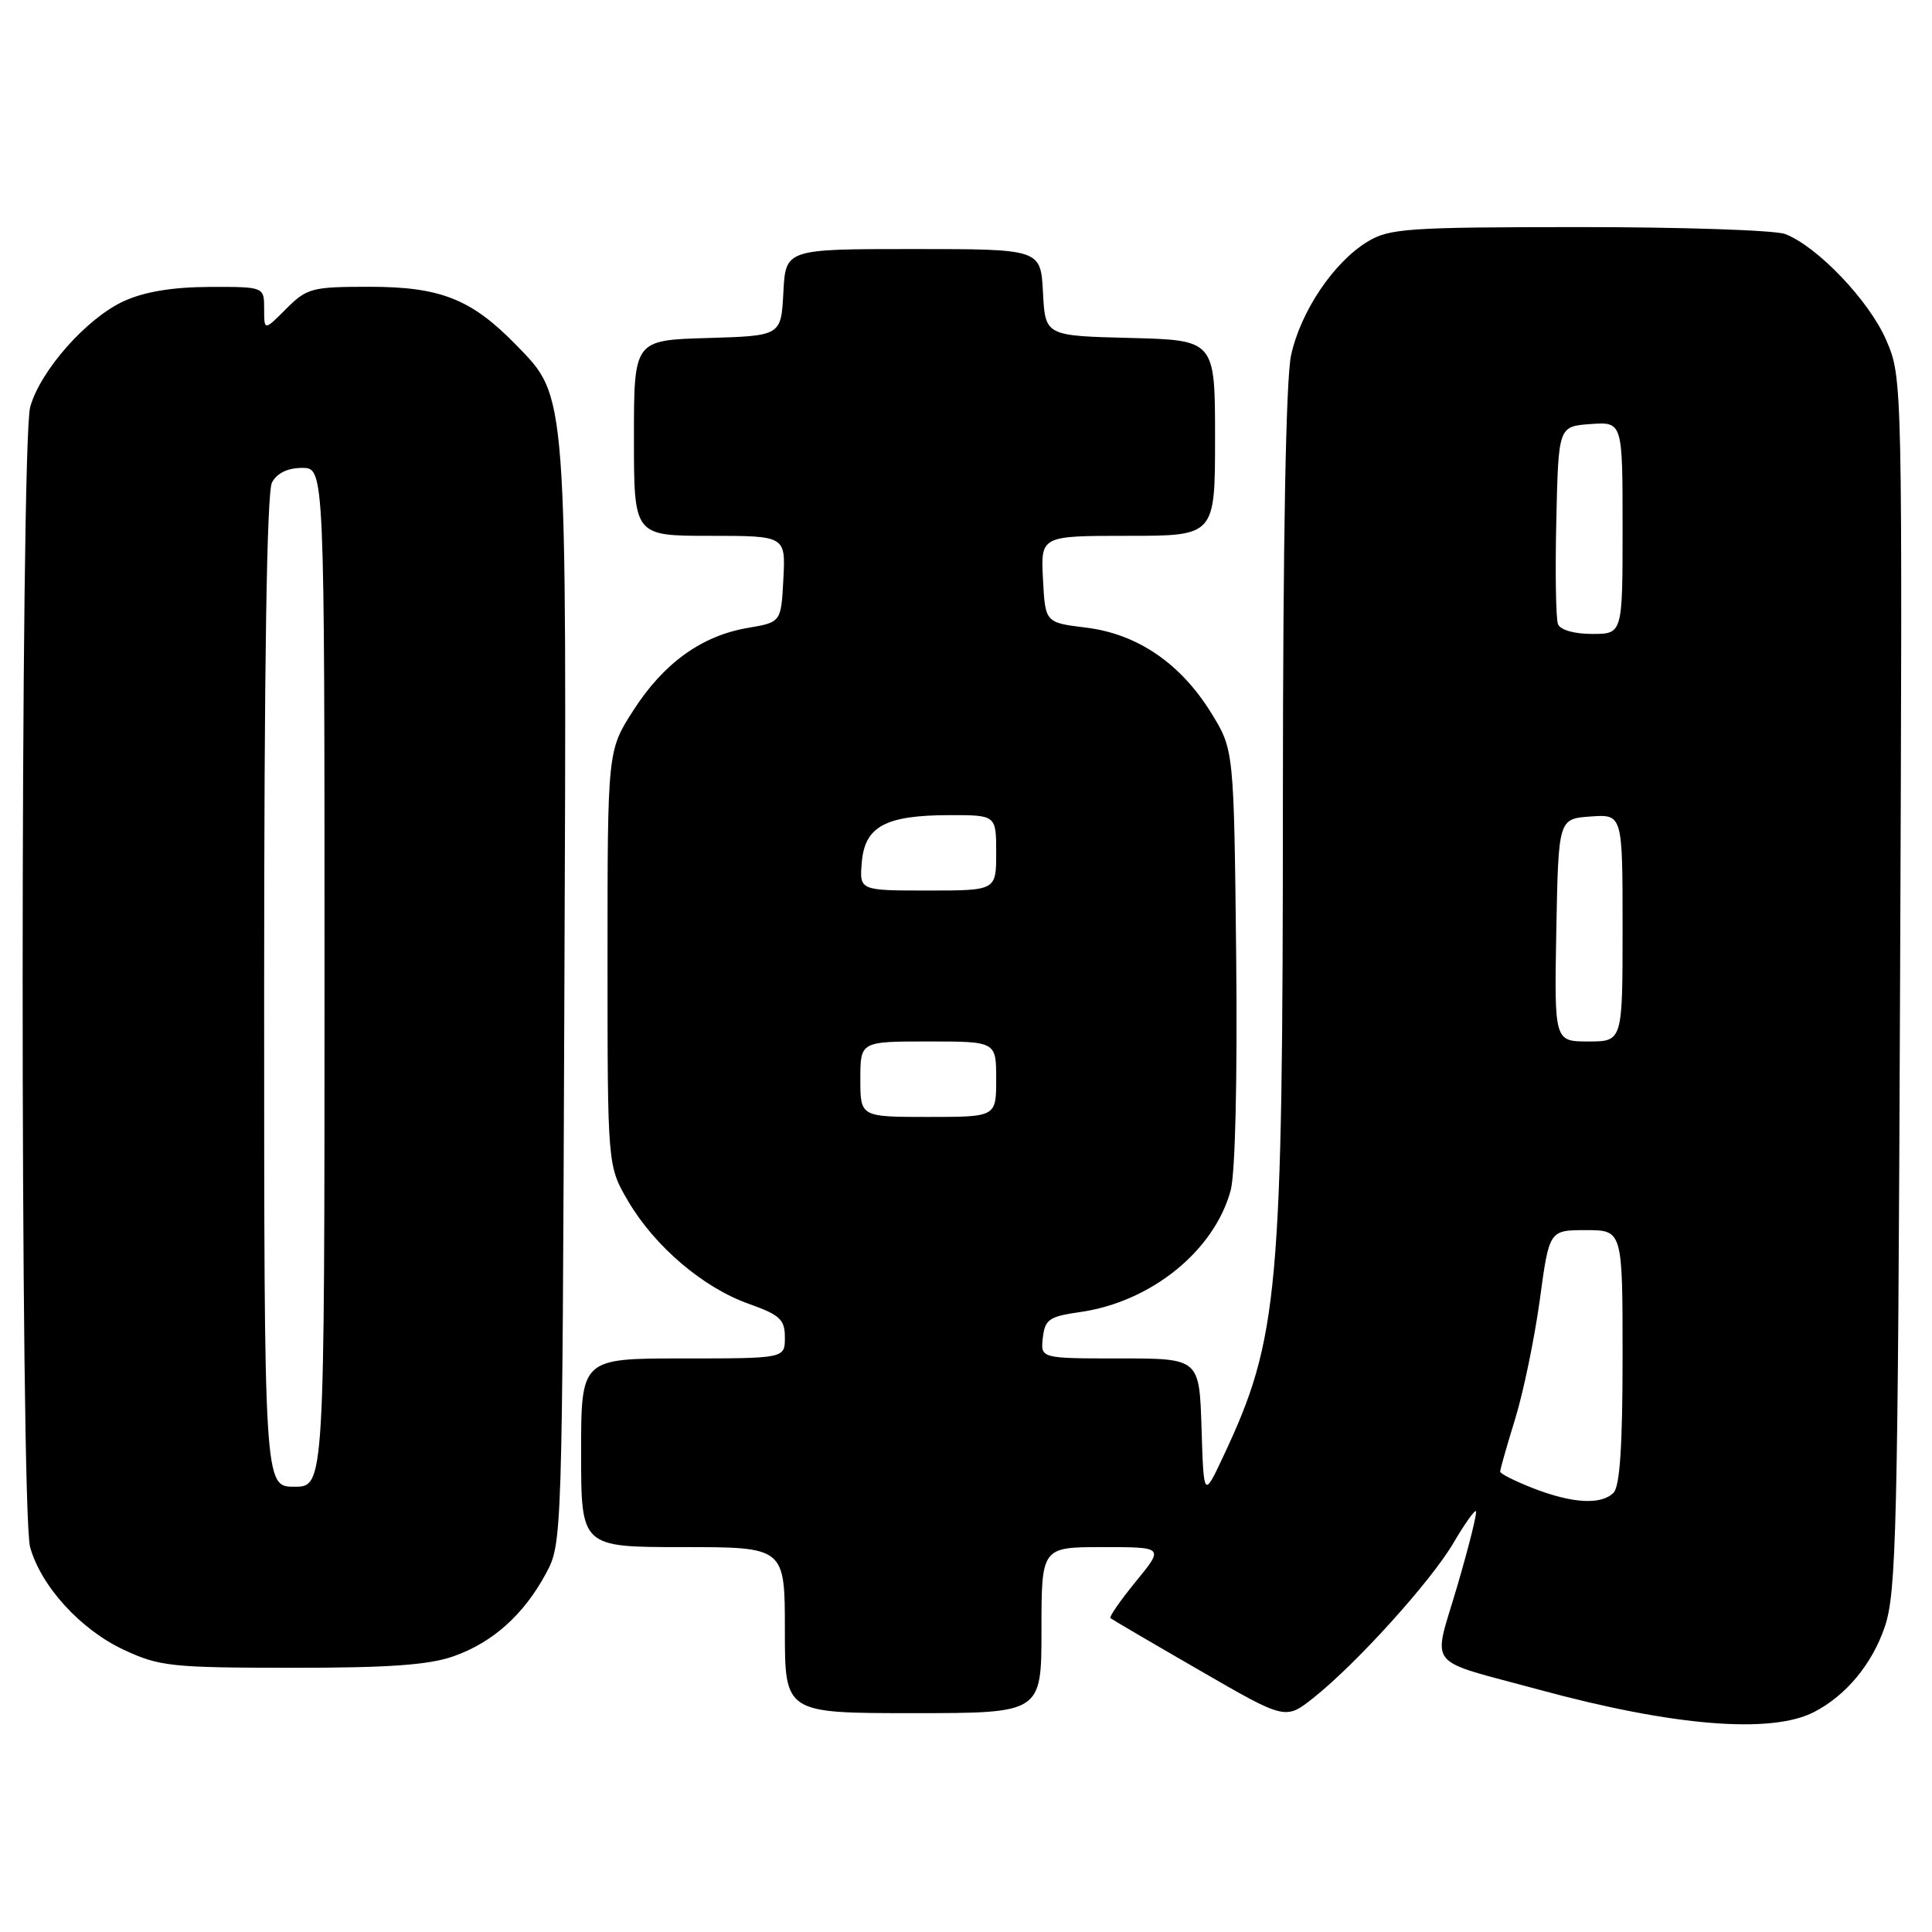 <?xml version="1.0" encoding="UTF-8" standalone="no"?>
<!DOCTYPE svg PUBLIC "-//W3C//DTD SVG 1.1//EN" "http://www.w3.org/Graphics/SVG/1.1/DTD/svg11.dtd" >
<svg xmlns="http://www.w3.org/2000/svg" xmlns:xlink="http://www.w3.org/1999/xlink" version="1.1" viewBox="0 0 256 256">
 <g >
 <path fill="currentColor"
d=" M 240.36 226.86 C 244.60 224.68 248.08 220.49 249.75 215.54 C 251.28 211.00 251.48 202.57 251.77 130.29 C 252.09 50.08 252.09 50.08 249.93 45.06 C 247.69 39.86 240.80 32.64 236.54 31.01 C 235.19 30.50 222.90 30.09 209.22 30.09 C 186.50 30.10 184.08 30.27 181.21 32.02 C 176.71 34.75 172.32 41.29 171.07 47.10 C 170.39 50.30 170.00 71.40 169.99 105.80 C 169.98 171.42 169.45 177.33 162.09 192.98 C 159.50 198.50 159.50 198.50 159.21 189.25 C 158.92 180.00 158.92 180.00 148.40 180.00 C 137.87 180.00 137.87 180.00 138.18 177.26 C 138.46 174.83 139.02 174.44 143.08 173.86 C 152.51 172.53 160.90 165.75 163.07 157.73 C 163.68 155.46 163.97 143.07 163.80 126.64 C 163.50 99.34 163.50 99.34 160.48 94.45 C 156.41 87.88 150.69 83.99 143.89 83.16 C 138.50 82.50 138.50 82.50 138.20 76.75 C 137.90 71.00 137.90 71.00 149.45 71.00 C 161.00 71.00 161.00 71.00 161.00 58.03 C 161.00 45.07 161.00 45.07 149.75 44.78 C 138.50 44.50 138.50 44.50 138.20 38.75 C 137.90 33.00 137.90 33.00 121.00 33.00 C 104.10 33.00 104.10 33.00 103.80 38.75 C 103.50 44.50 103.50 44.50 93.75 44.79 C 84.00 45.07 84.00 45.07 84.00 58.04 C 84.00 71.00 84.00 71.00 94.05 71.00 C 104.10 71.00 104.10 71.00 103.80 76.73 C 103.50 82.45 103.50 82.45 99.09 83.20 C 92.97 84.24 87.94 87.87 83.92 94.13 C 80.50 99.46 80.50 99.46 80.50 126.98 C 80.50 154.50 80.50 154.50 83.24 159.17 C 86.77 165.17 93.18 170.63 99.23 172.77 C 103.36 174.24 104.00 174.84 104.00 177.23 C 104.00 180.00 104.00 180.00 90.50 180.00 C 77.00 180.00 77.00 180.00 77.00 192.50 C 77.00 205.00 77.00 205.00 90.50 205.00 C 104.00 205.00 104.00 205.00 104.00 216.00 C 104.00 227.00 104.00 227.00 121.00 227.00 C 138.00 227.00 138.00 227.00 138.00 216.00 C 138.00 205.00 138.00 205.00 146.12 205.00 C 154.24 205.00 154.24 205.00 150.51 209.55 C 148.46 212.06 146.94 214.25 147.14 214.41 C 147.34 214.58 152.64 217.69 158.92 221.31 C 170.33 227.91 170.33 227.91 174.03 224.98 C 179.72 220.47 189.59 209.55 192.57 204.48 C 194.04 201.97 195.39 200.06 195.57 200.24 C 195.76 200.42 194.63 204.93 193.07 210.25 C 189.84 221.28 188.60 219.72 204.00 223.91 C 221.73 228.73 234.67 229.78 240.36 226.86 Z  M 60.11 219.46 C 65.30 217.63 69.39 213.96 72.34 208.50 C 74.49 204.52 74.50 204.11 74.78 132.11 C 75.10 51.08 75.22 52.73 68.35 45.67 C 62.46 39.63 58.35 38.00 48.96 38.00 C 41.33 38.00 40.67 38.17 37.92 40.92 C 35.00 43.85 35.00 43.85 35.00 40.92 C 35.00 38.00 35.00 38.00 27.75 38.02 C 22.88 38.04 19.17 38.65 16.44 39.89 C 11.51 42.13 5.35 49.09 4.00 53.93 C 2.68 58.70 2.66 200.24 3.99 205.00 C 5.43 210.19 10.69 215.95 16.43 218.62 C 21.13 220.81 22.74 220.98 38.62 220.99 C 51.50 221.00 56.83 220.62 60.11 219.46 Z  M 203.15 197.20 C 200.75 196.26 198.79 195.28 198.78 195.00 C 198.77 194.72 199.67 191.57 200.77 188.00 C 201.87 184.43 203.33 177.34 204.03 172.25 C 205.28 163.00 205.28 163.00 210.14 163.00 C 215.00 163.00 215.00 163.00 215.00 179.80 C 215.00 191.53 214.64 196.96 213.80 197.80 C 212.16 199.44 208.35 199.22 203.15 197.20 Z  M 114.00 143.00 C 114.00 138.00 114.00 138.00 123.00 138.00 C 132.00 138.00 132.00 138.00 132.00 143.00 C 132.00 148.00 132.00 148.00 123.00 148.00 C 114.00 148.00 114.00 148.00 114.00 143.00 Z  M 206.22 123.25 C 206.50 108.50 206.50 108.50 210.75 108.19 C 215.00 107.89 215.00 107.89 215.00 122.94 C 215.00 138.00 215.00 138.00 210.47 138.00 C 205.95 138.00 205.95 138.00 206.22 123.25 Z  M 114.19 114.27 C 114.59 109.51 117.31 108.03 125.75 108.01 C 132.00 108.00 132.00 108.00 132.00 113.00 C 132.00 118.00 132.00 118.00 122.94 118.00 C 113.88 118.00 113.88 118.00 114.19 114.27 Z  M 206.44 82.69 C 206.16 81.98 206.06 75.79 206.22 68.94 C 206.50 56.50 206.50 56.50 210.75 56.19 C 215.00 55.89 215.00 55.89 215.00 69.94 C 215.00 84.00 215.00 84.00 210.97 84.00 C 208.57 84.00 206.73 83.47 206.44 82.69 Z  M 35.00 131.43 C 35.00 88.15 35.35 65.21 36.04 63.93 C 36.70 62.69 38.13 62.00 40.04 62.00 C 43.00 62.00 43.00 62.00 43.00 129.50 C 43.00 197.00 43.00 197.00 39.00 197.00 C 35.00 197.00 35.00 197.00 35.00 131.43 Z "/>
</g>
</svg>